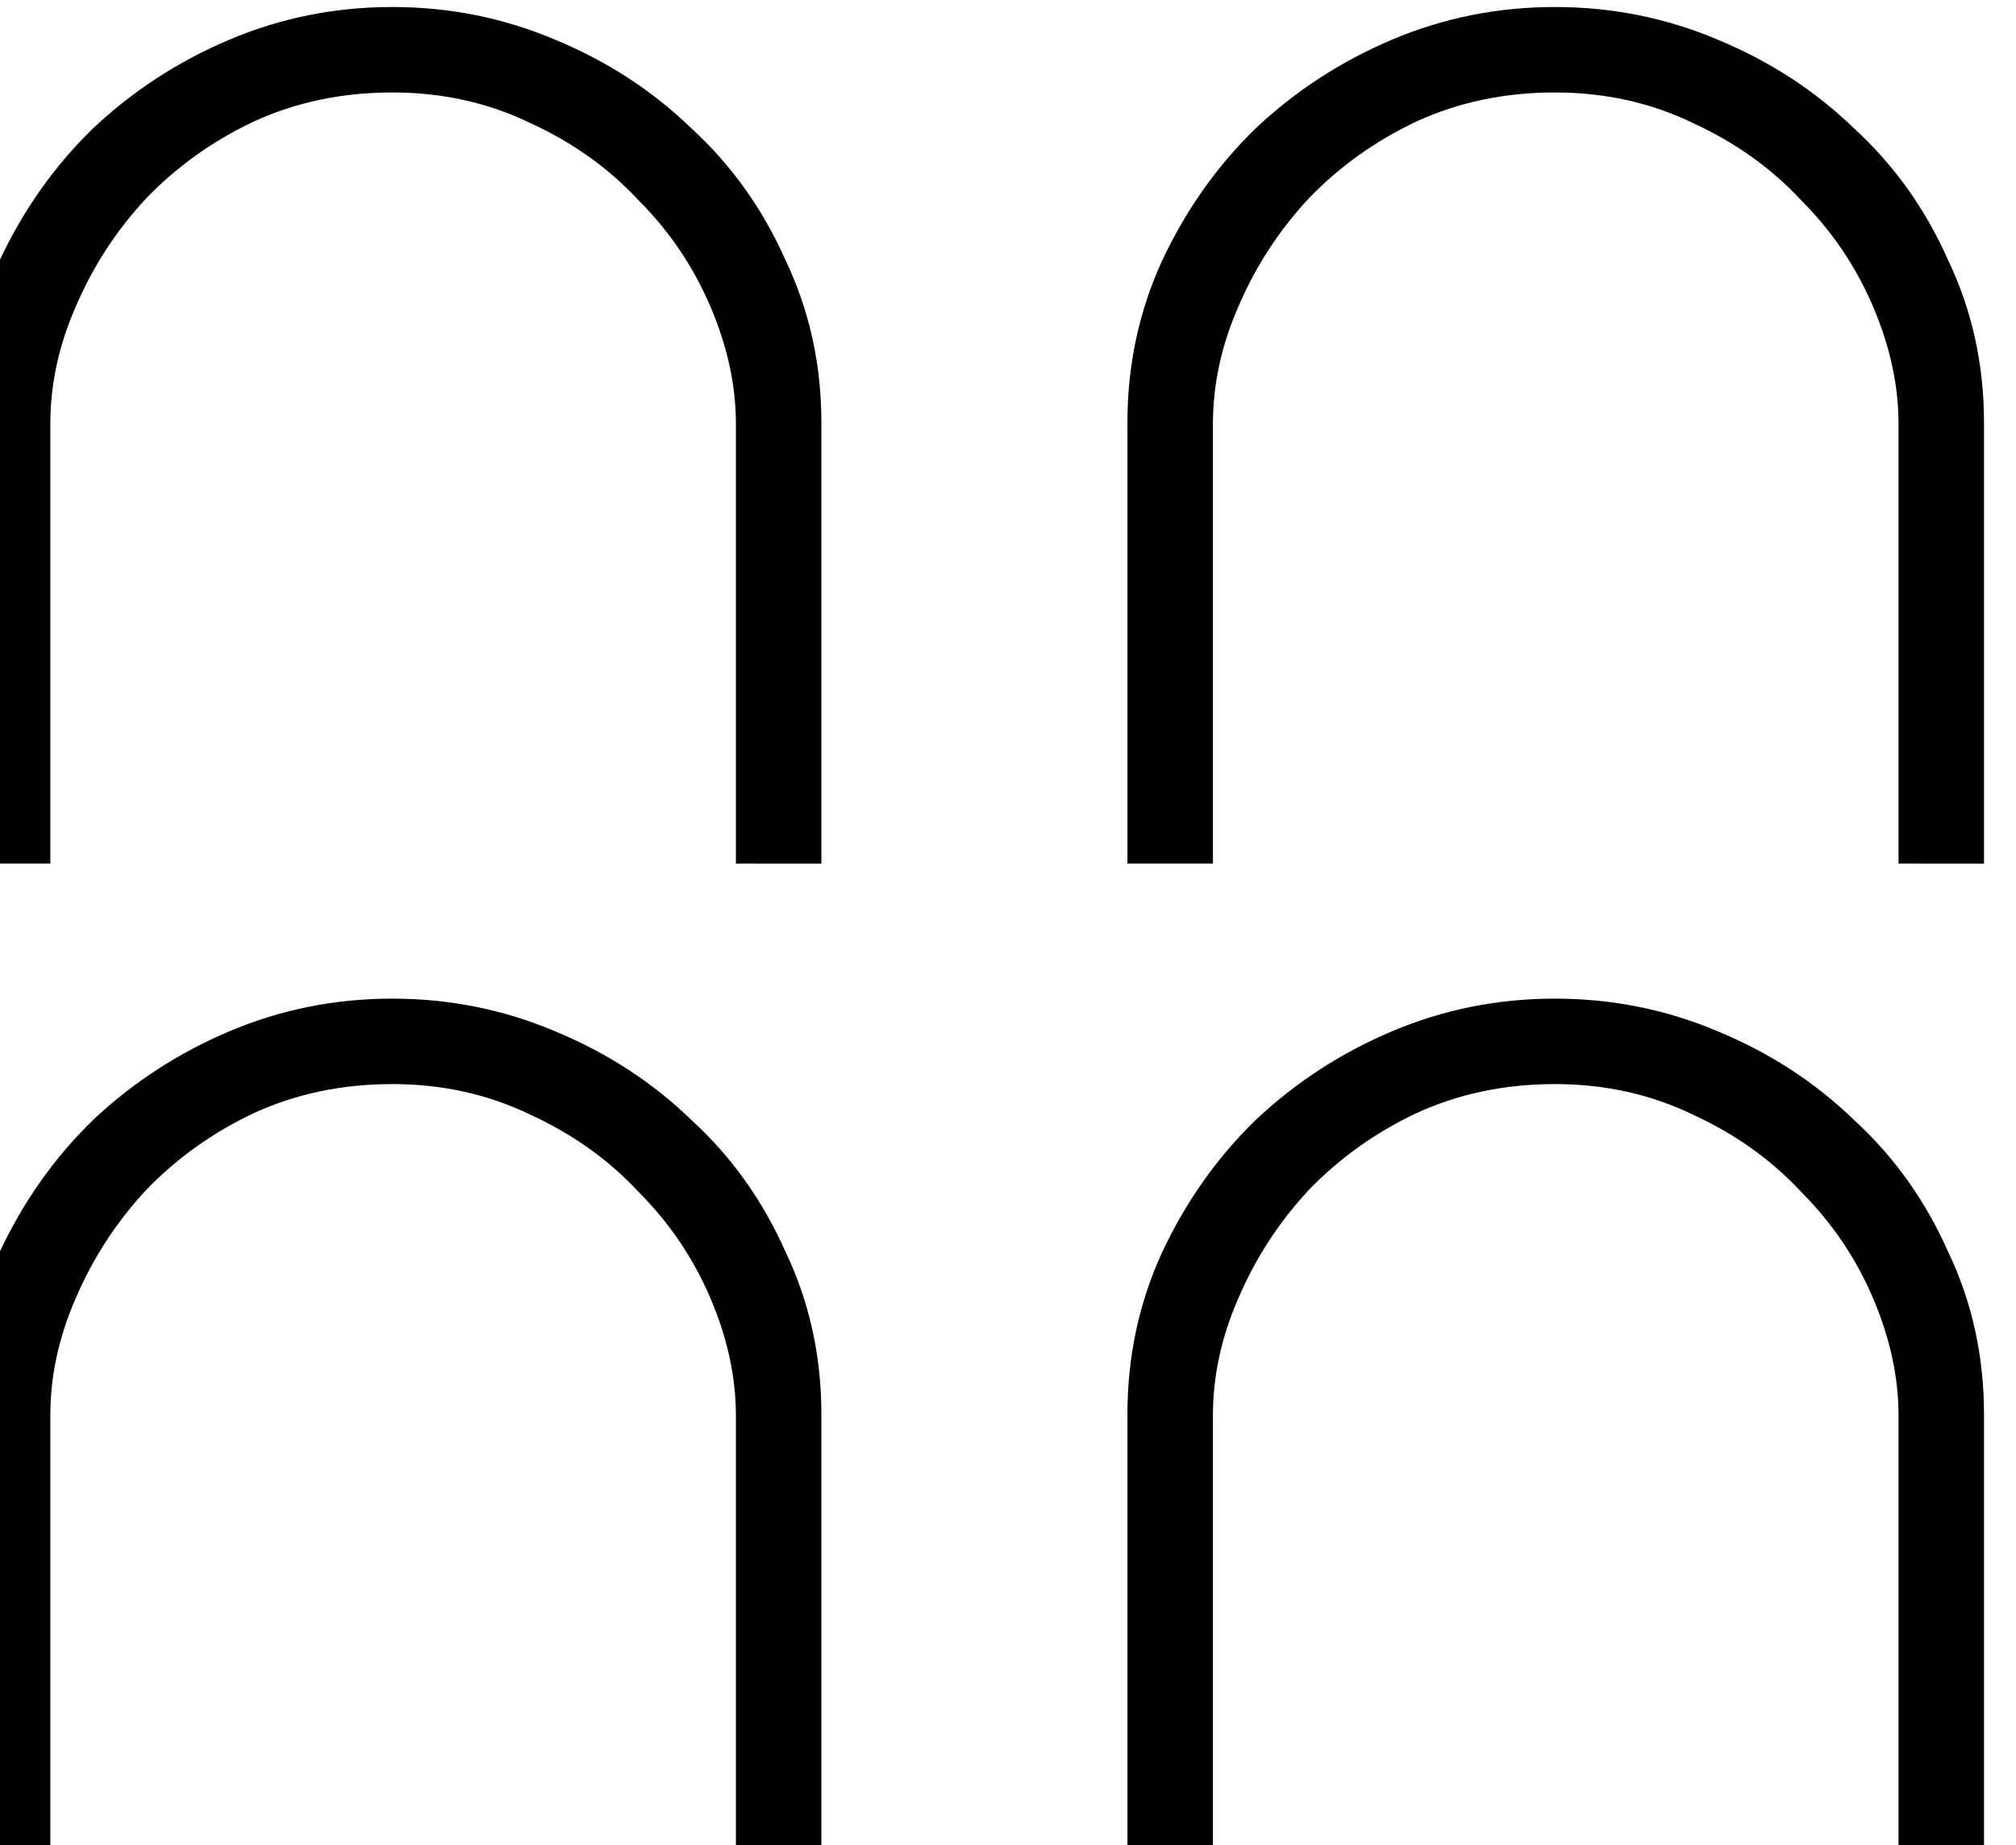 <?xml version="1.0" encoding="UTF-8" standalone="no"?>
<!-- Created with Inkscape (http://www.inkscape.org/) -->

<svg
   xmlns:dc="http://purl.org/dc/elements/1.1/"
   xmlns:cc="http://creativecommons.org/ns#"
   xmlns:rdf="http://www.w3.org/1999/02/22-rdf-syntax-ns#"
   xmlns:svg="http://www.w3.org/2000/svg"
   xmlns="http://www.w3.org/2000/svg"
   xmlns:sodipodi="http://sodipodi.sourceforge.net/DTD/sodipodi-0.dtd"
   xmlns:inkscape="http://www.inkscape.org/namespaces/inkscape"
   width="29.294mm"
   height="26.814mm"
   viewBox="0 0 29.294 26.814"
   version="1.1"
   id="svg34883"
   inkscape:version="0.92.4 (5da689c313, 2019-01-14)"
   sodipodi:docname="V20C.svg">
  <defs
     id="defs34877" />
  <sodipodi:namedview
     id="base"
     pagecolor="#ffffff"
     bordercolor="#666666"
     borderopacity="1.0"
     inkscape:pageopacity="0.0"
     inkscape:pageshadow="2"
     inkscape:zoom="0.35"
     inkscape:cx="896.74018"
     inkscape:cy="-216.26047"
     inkscape:document-units="mm"
     inkscape:current-layer="layer1"
     showgrid="false"
     fit-margin-top="0"
     fit-margin-left="0"
     fit-margin-right="0"
     fit-margin-bottom="0"
     inkscape:window-width="1920"
     inkscape:window-height="1017"
     inkscape:window-x="-8"
     inkscape:window-y="-8"
     inkscape:window-maximized="1" />
  <g
     inkscape:label="Layer 1"
     inkscape:groupmode="layer"
     id="layer1"
     transform="translate(324.575,-64.801)">
    <g
       aria-label="𓎉"
       transform="scale(0.265)"
       style="font-style:normal;font-variant:normal;font-weight:normal;font-stretch:normal;font-size:192px;line-height:1.25;font-family:sans-serif;-inkscape-font-specification:sans-serif;font-variant-ligatures:normal;font-variant-caps:normal;font-variant-numeric:normal;font-feature-settings:normal;text-align:start;letter-spacing:0px;word-spacing:0px;writing-mode:lr-tb;text-anchor:start;fill:#000000;fill-opacity:1;stroke:none"
       id="flowRoot35428">
      <path
         d="m -1184.459,346.259 v -24.094 q 0,-3.188 -1.406,-6.469 -1.406,-3.281 -3.938,-5.812 -2.438,-2.625 -5.906,-4.219 -3.469,-1.688 -7.594,-1.688 -4.125,0 -7.594,1.594 -3.375,1.594 -5.906,4.219 -2.438,2.625 -3.844,5.906 -1.406,3.188 -1.406,6.469 v 24.094 h -4.688 v -24.188 q 0,-4.688 1.875,-8.812 1.969,-4.219 5.156,-7.312 3.281,-3.094 7.5,-4.875 4.219,-1.781 8.906,-1.781 4.688,0 8.906,1.781 4.312,1.781 7.5,4.875 3.281,3 5.156,7.219 1.969,4.125 1.969,8.906 v 24.188 z m 63.75,0 v -24.094 q 0,-3.188 -1.406,-6.469 -1.406,-3.281 -3.938,-5.812 -2.438,-2.625 -5.906,-4.219 -3.469,-1.688 -7.594,-1.688 -4.125,0 -7.594,1.594 -3.375,1.594 -5.906,4.219 -2.438,2.625 -3.844,5.906 -1.406,3.188 -1.406,6.469 v 24.094 h -4.688 v -24.188 q 0,-4.688 1.875,-8.812 1.969,-4.219 5.156,-7.312 3.281,-3.094 7.5,-4.875 4.219,-1.781 8.906,-1.781 4.688,0 8.906,1.781 4.312,1.781 7.5,4.875 3.281,3 5.156,7.219 1.969,4.125 1.969,8.906 v 24.188 z m 0,-54.375 v -24.094 q 0,-3.188 -1.406,-6.469 -1.406,-3.281 -3.938,-5.812 -2.438,-2.625 -5.906,-4.219 -3.469,-1.688 -7.594,-1.688 -4.125,0 -7.594,1.594 -3.375,1.594 -5.906,4.219 -2.438,2.625 -3.844,5.906 -1.406,3.188 -1.406,6.469 v 24.094 h -4.688 v -24.188 q 0,-4.688 1.875,-8.812 1.969,-4.219 5.156,-7.312 3.281,-3.094 7.5,-4.875 4.219,-1.781 8.906,-1.781 4.688,0 8.906,1.781 4.312,1.781 7.5,4.875 3.281,3 5.156,7.219 1.969,4.125 1.969,8.906 v 24.188 z m -63.75,0 v -24.094 q 0,-3.188 -1.406,-6.469 -1.406,-3.281 -3.938,-5.812 -2.438,-2.625 -5.906,-4.219 -3.469,-1.688 -7.594,-1.688 -4.125,0 -7.594,1.594 -3.375,1.594 -5.906,4.219 -2.438,2.625 -3.844,5.906 -1.406,3.188 -1.406,6.469 v 24.094 h -4.688 v -24.188 q 0,-4.688 1.875,-8.812 1.969,-4.219 5.156,-7.312 3.281,-3.094 7.5,-4.875 4.219,-1.781 8.906,-1.781 4.688,0 8.906,1.781 4.312,1.781 7.5,4.875 3.281,3 5.156,7.219 1.969,4.125 1.969,8.906 v 24.188 z"
         id="path35436"
         inkscape:connector-curvature="0" />
    </g>
  </g>
</svg>
